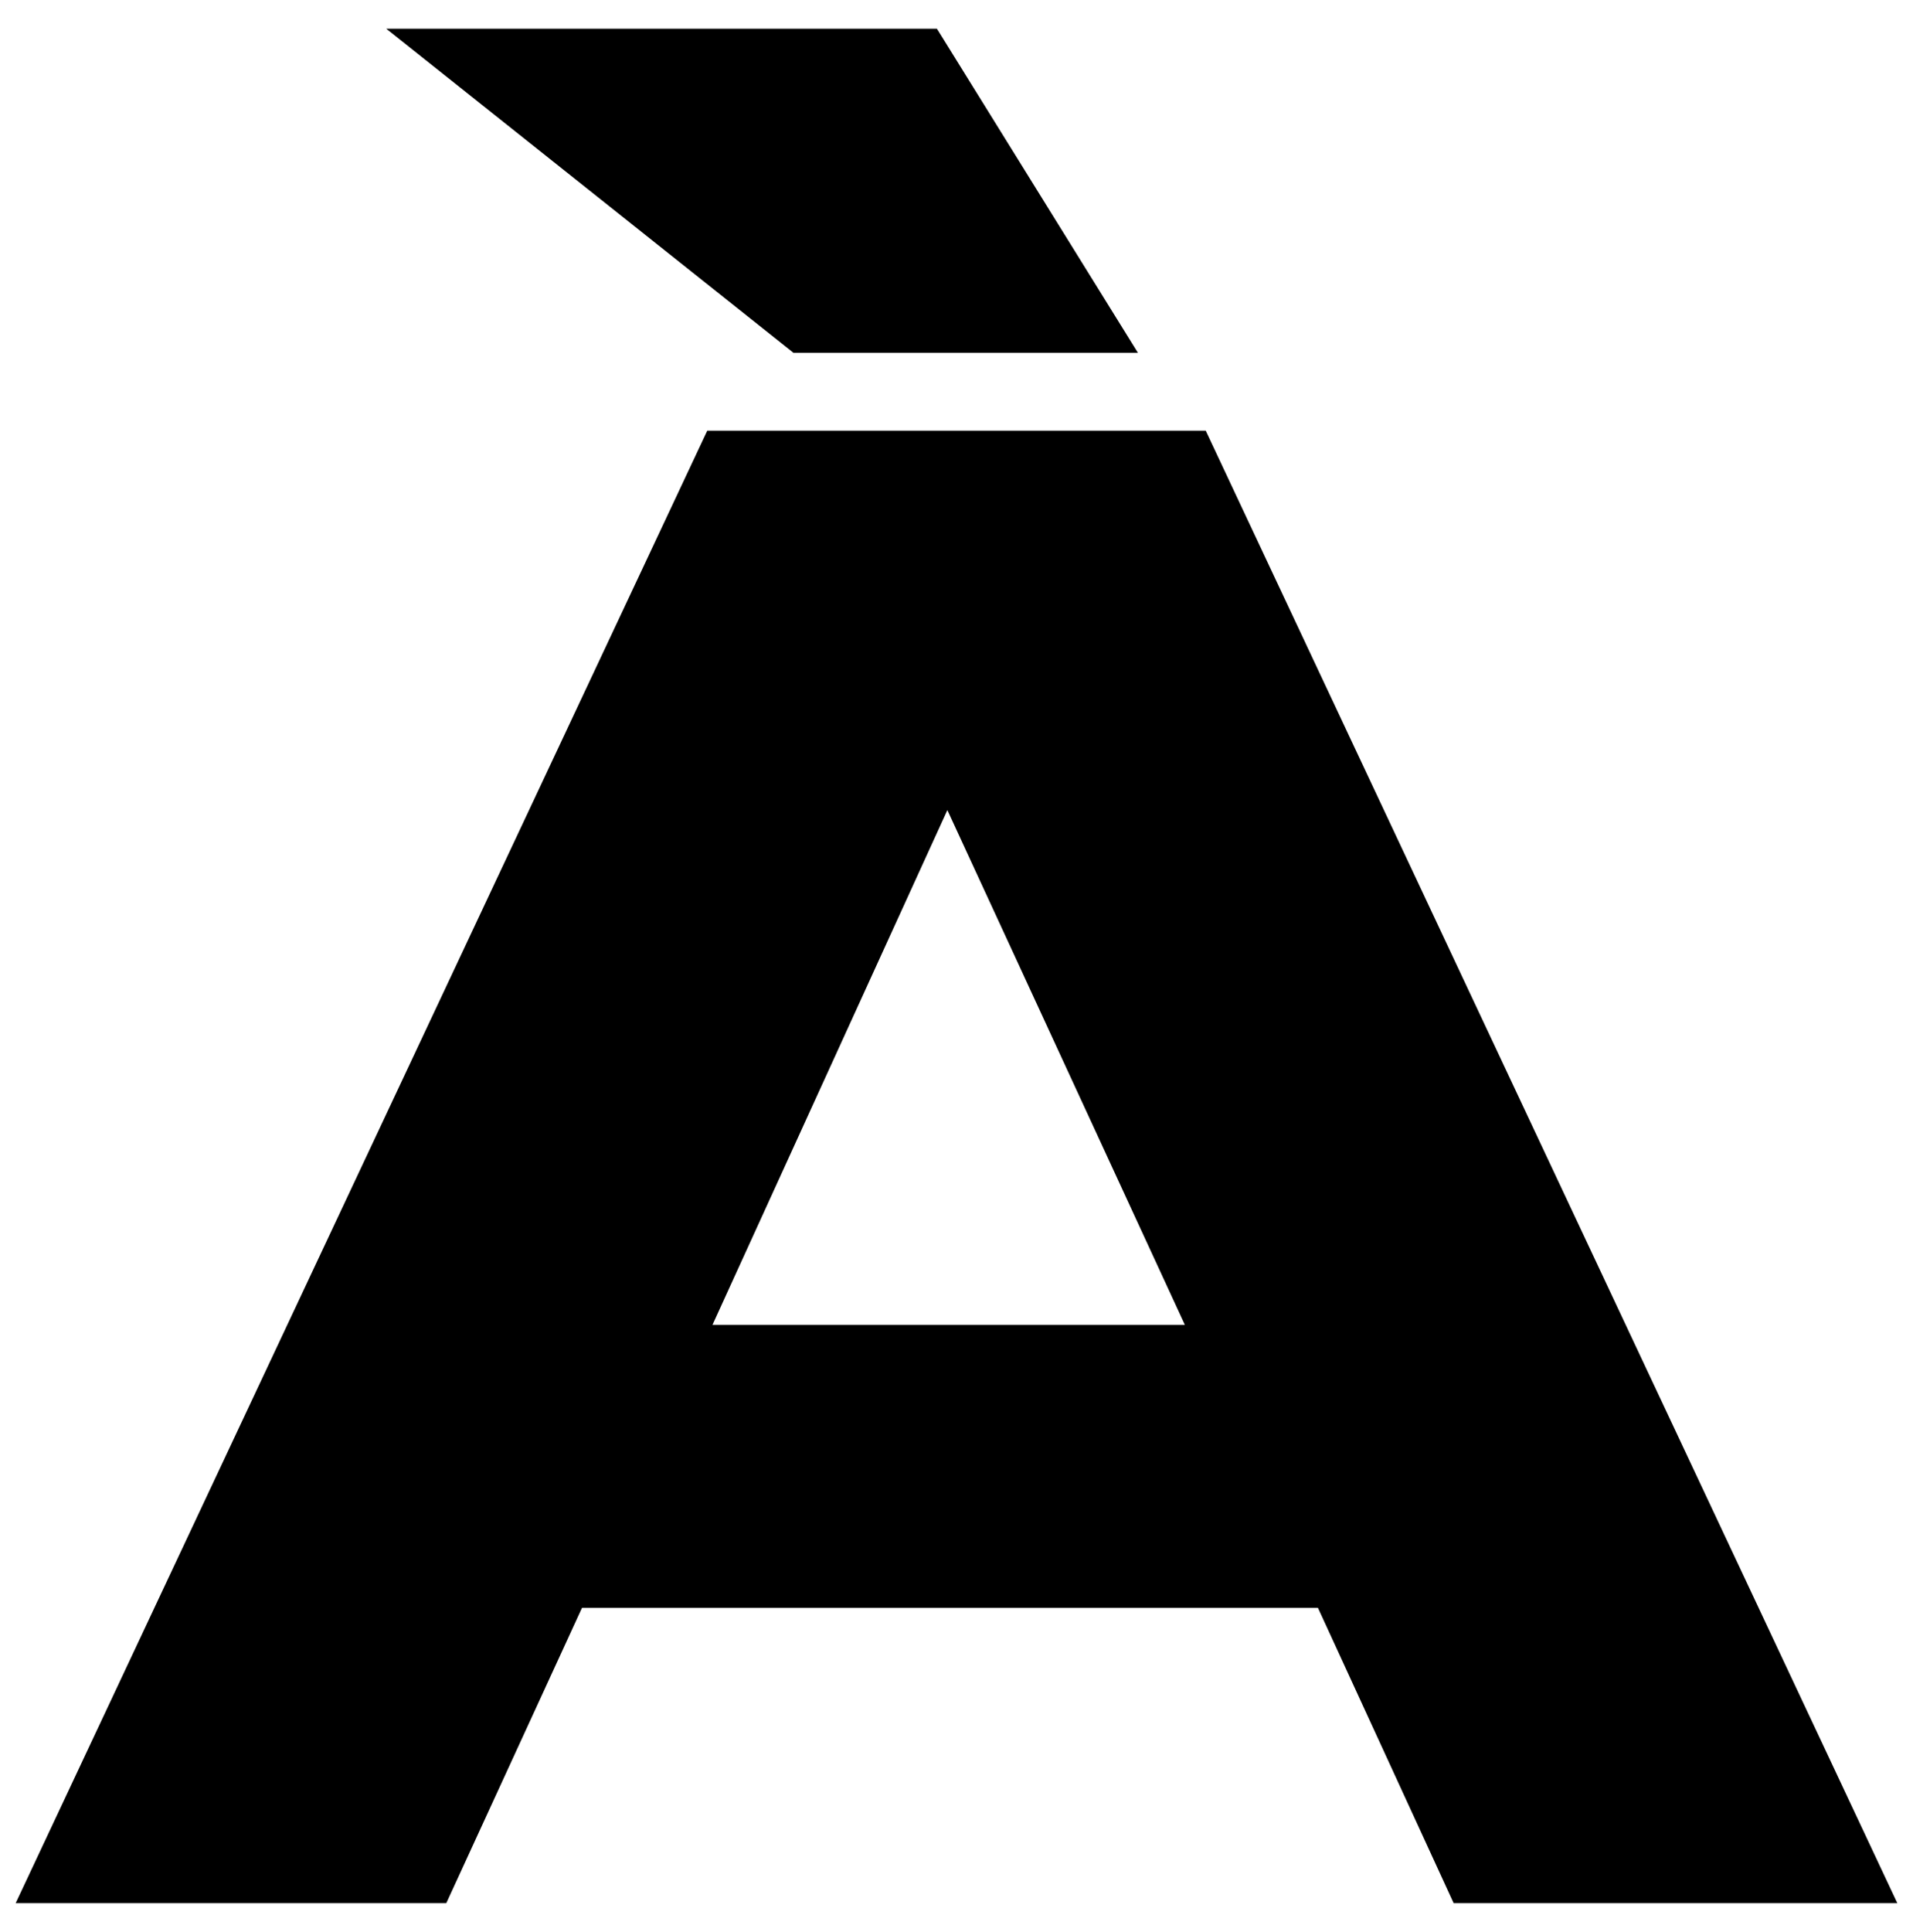 <?xml version="1.0" encoding="UTF-8"?>
<svg xmlns="http://www.w3.org/2000/svg" width="733" height="740" version="1.1" viewBox="0 0 733 740" preserveAspectRatio="none">
  <!-- Generator: Adobe Illustrator 28.7.1, SVG Export Plug-In . SVG Version: 1.2.0 Build 142)  -->
  <g>
    <g id="Layer_1">
      <path d="M273,507.473l90-197.175,91,197.175h-181ZM462,164.969h-191L6,729h165l52-113.12h282l52,113.12h170L462,164.969ZM304,135.118h132L359,11h-211l156,124.118Z"/>
    </g>
  </g>
</svg>